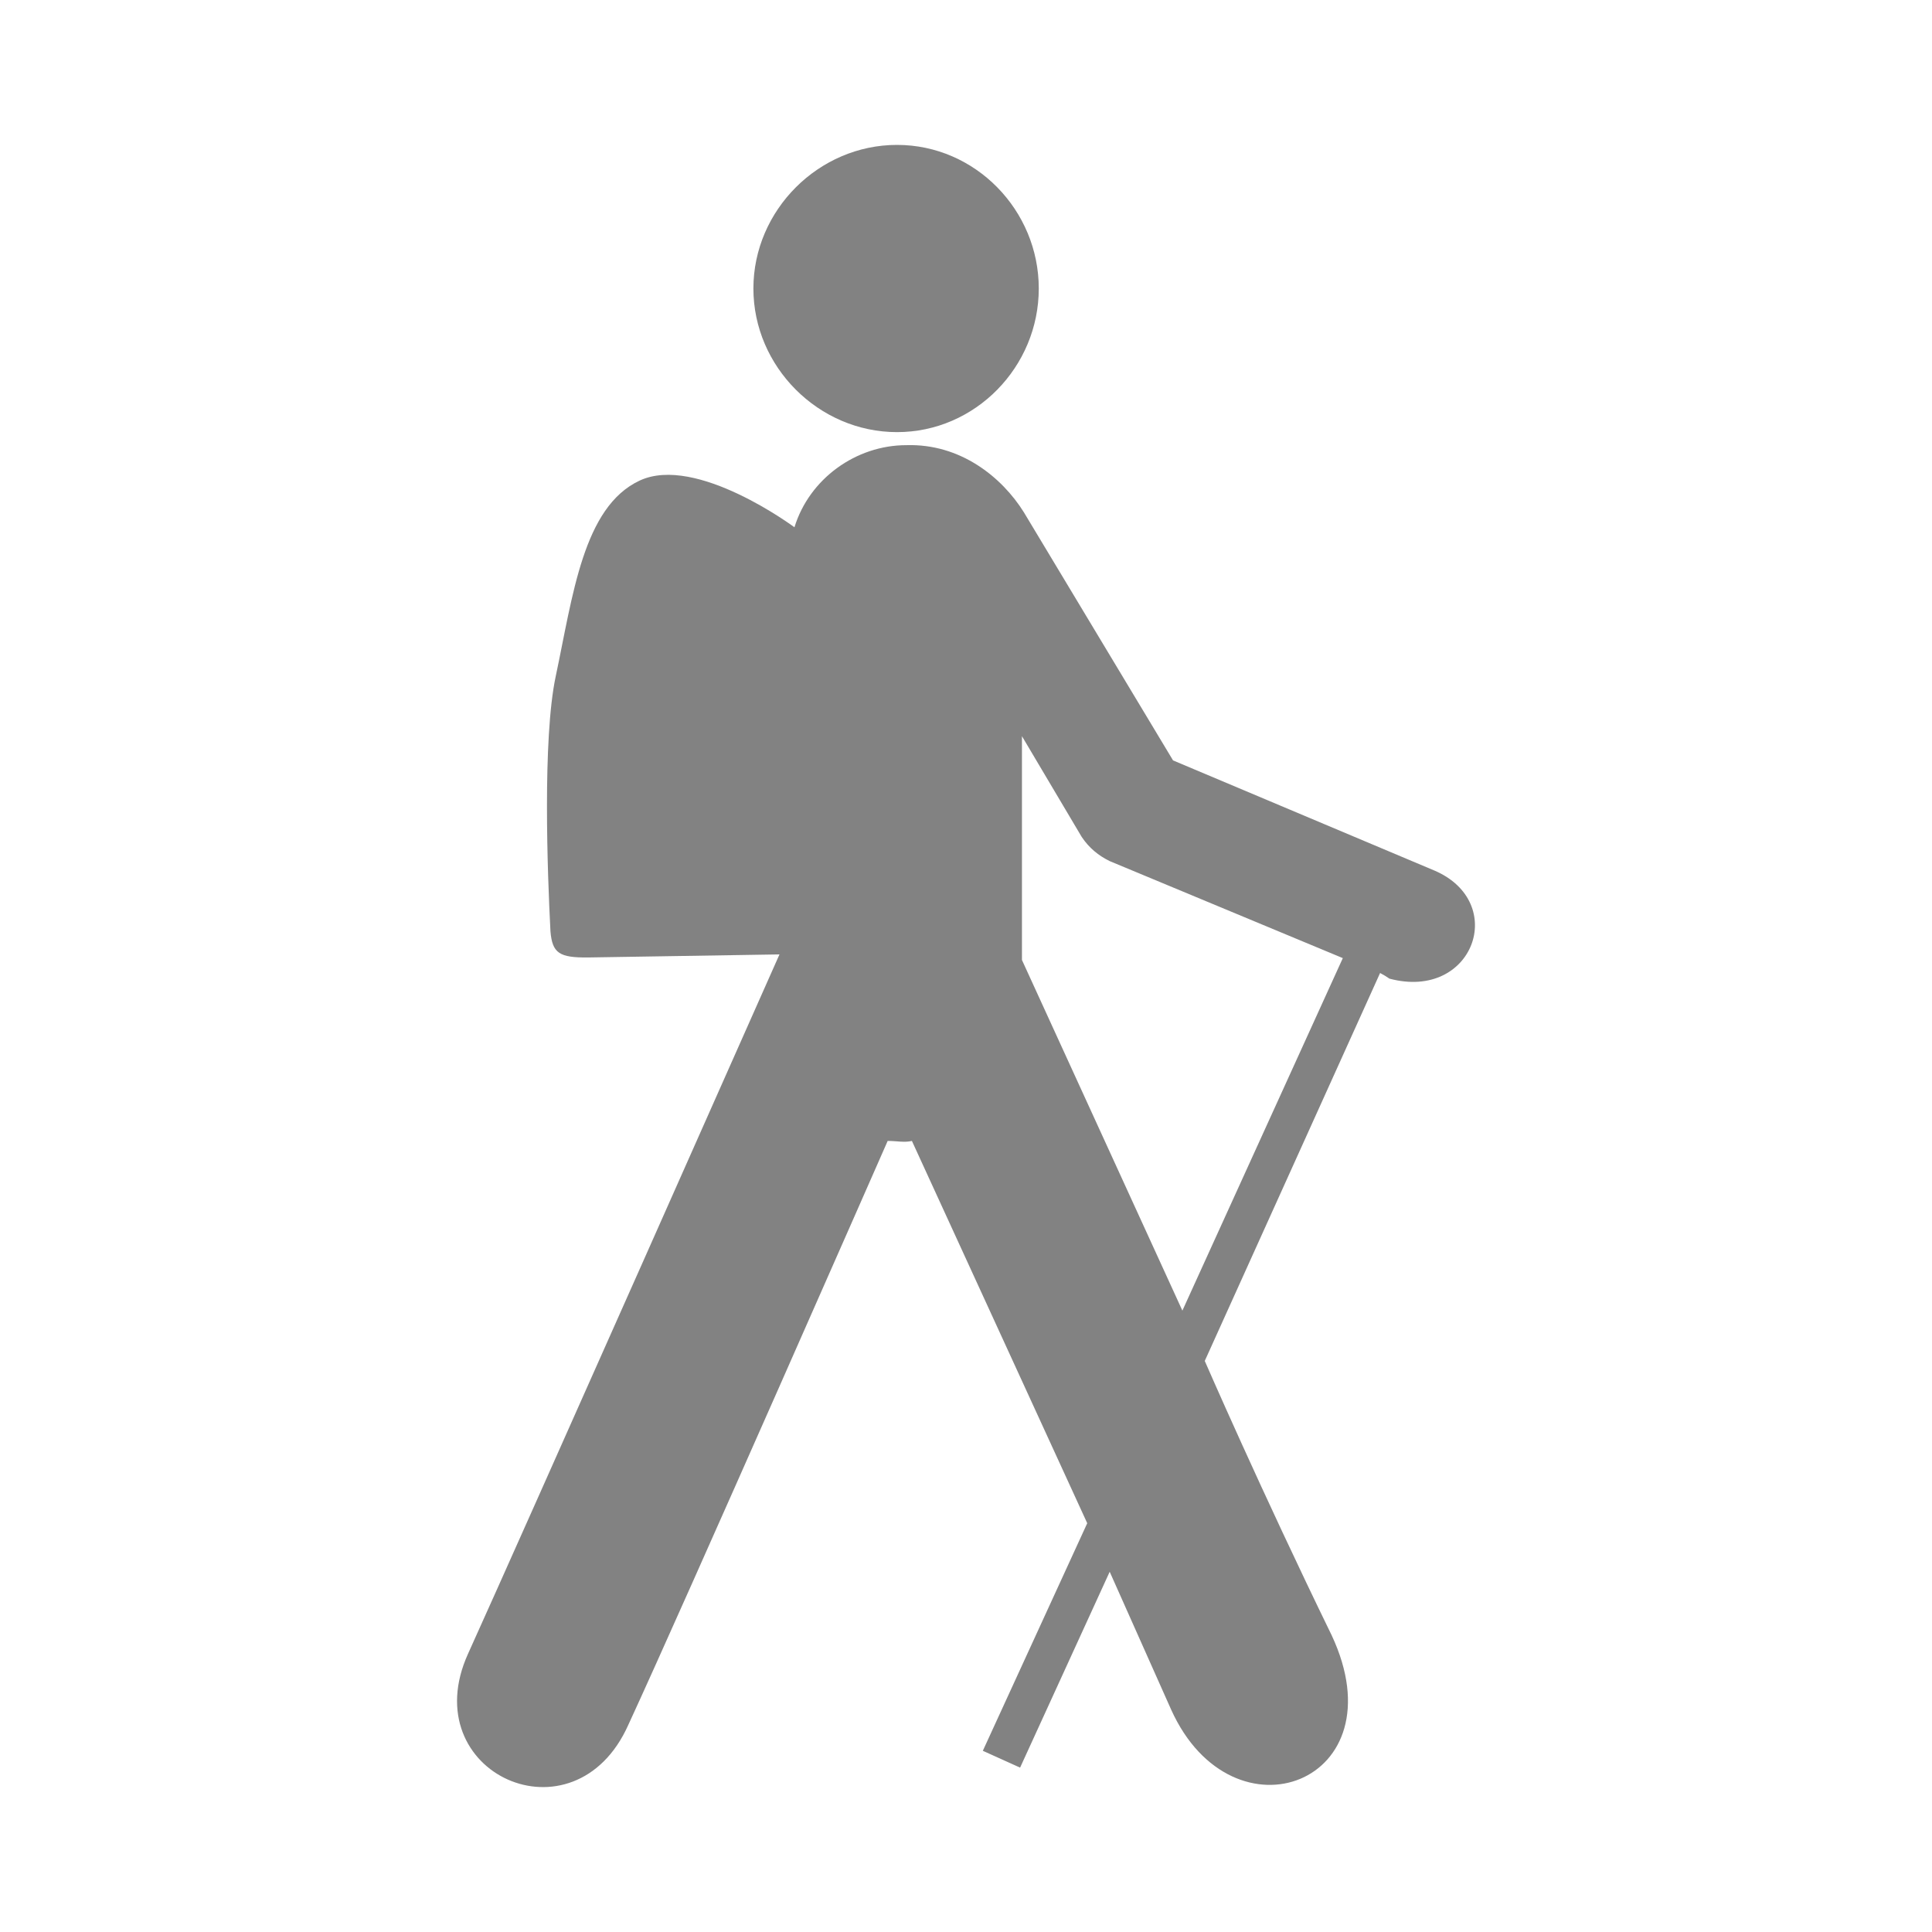<svg width="24" height="24" viewBox="0 0 24 24" fill="none" xmlns="http://www.w3.org/2000/svg">
<path fill-rule="evenodd" clip-rule="evenodd" d="M11.143 1.8C12.116 1.8 12.904 2.611 12.904 3.584C12.904 4.557 12.116 5.368 11.143 5.368C10.17 5.368 9.359 4.557 9.359 3.584C9.359 2.611 10.17 1.8 11.143 1.8ZM11.259 5.53C11.929 5.509 12.446 5.926 12.719 6.364L14.572 9.446L17.816 10.813C18.743 11.207 18.303 12.435 17.26 12.157C17.223 12.131 17.184 12.108 17.144 12.087L14.966 16.906C14.966 16.906 15.661 18.505 16.542 20.313C17.399 22.143 15.314 22.931 14.549 21.239L13.785 19.525L12.672 21.958L12.209 21.749L13.506 18.922L11.328 14.173C11.236 14.196 11.143 14.173 11.027 14.173C11.027 14.173 8.502 19.919 7.806 21.425C7.135 22.931 5.142 22.027 5.814 20.544C6.486 19.061 9.683 11.856 9.683 11.856L7.307 11.894C6.947 11.898 6.861 11.84 6.838 11.57C6.801 10.858 6.738 9.181 6.903 8.403C7.116 7.401 7.243 6.298 7.946 5.97C8.649 5.642 9.869 6.55 9.869 6.55C10.054 5.947 10.633 5.53 11.259 5.53ZM12.695 9.145V11.925L14.688 16.281L16.681 11.902L13.785 10.697C13.645 10.628 13.53 10.535 13.437 10.396L12.695 9.145Z" fill="#828282"/>
</svg>
